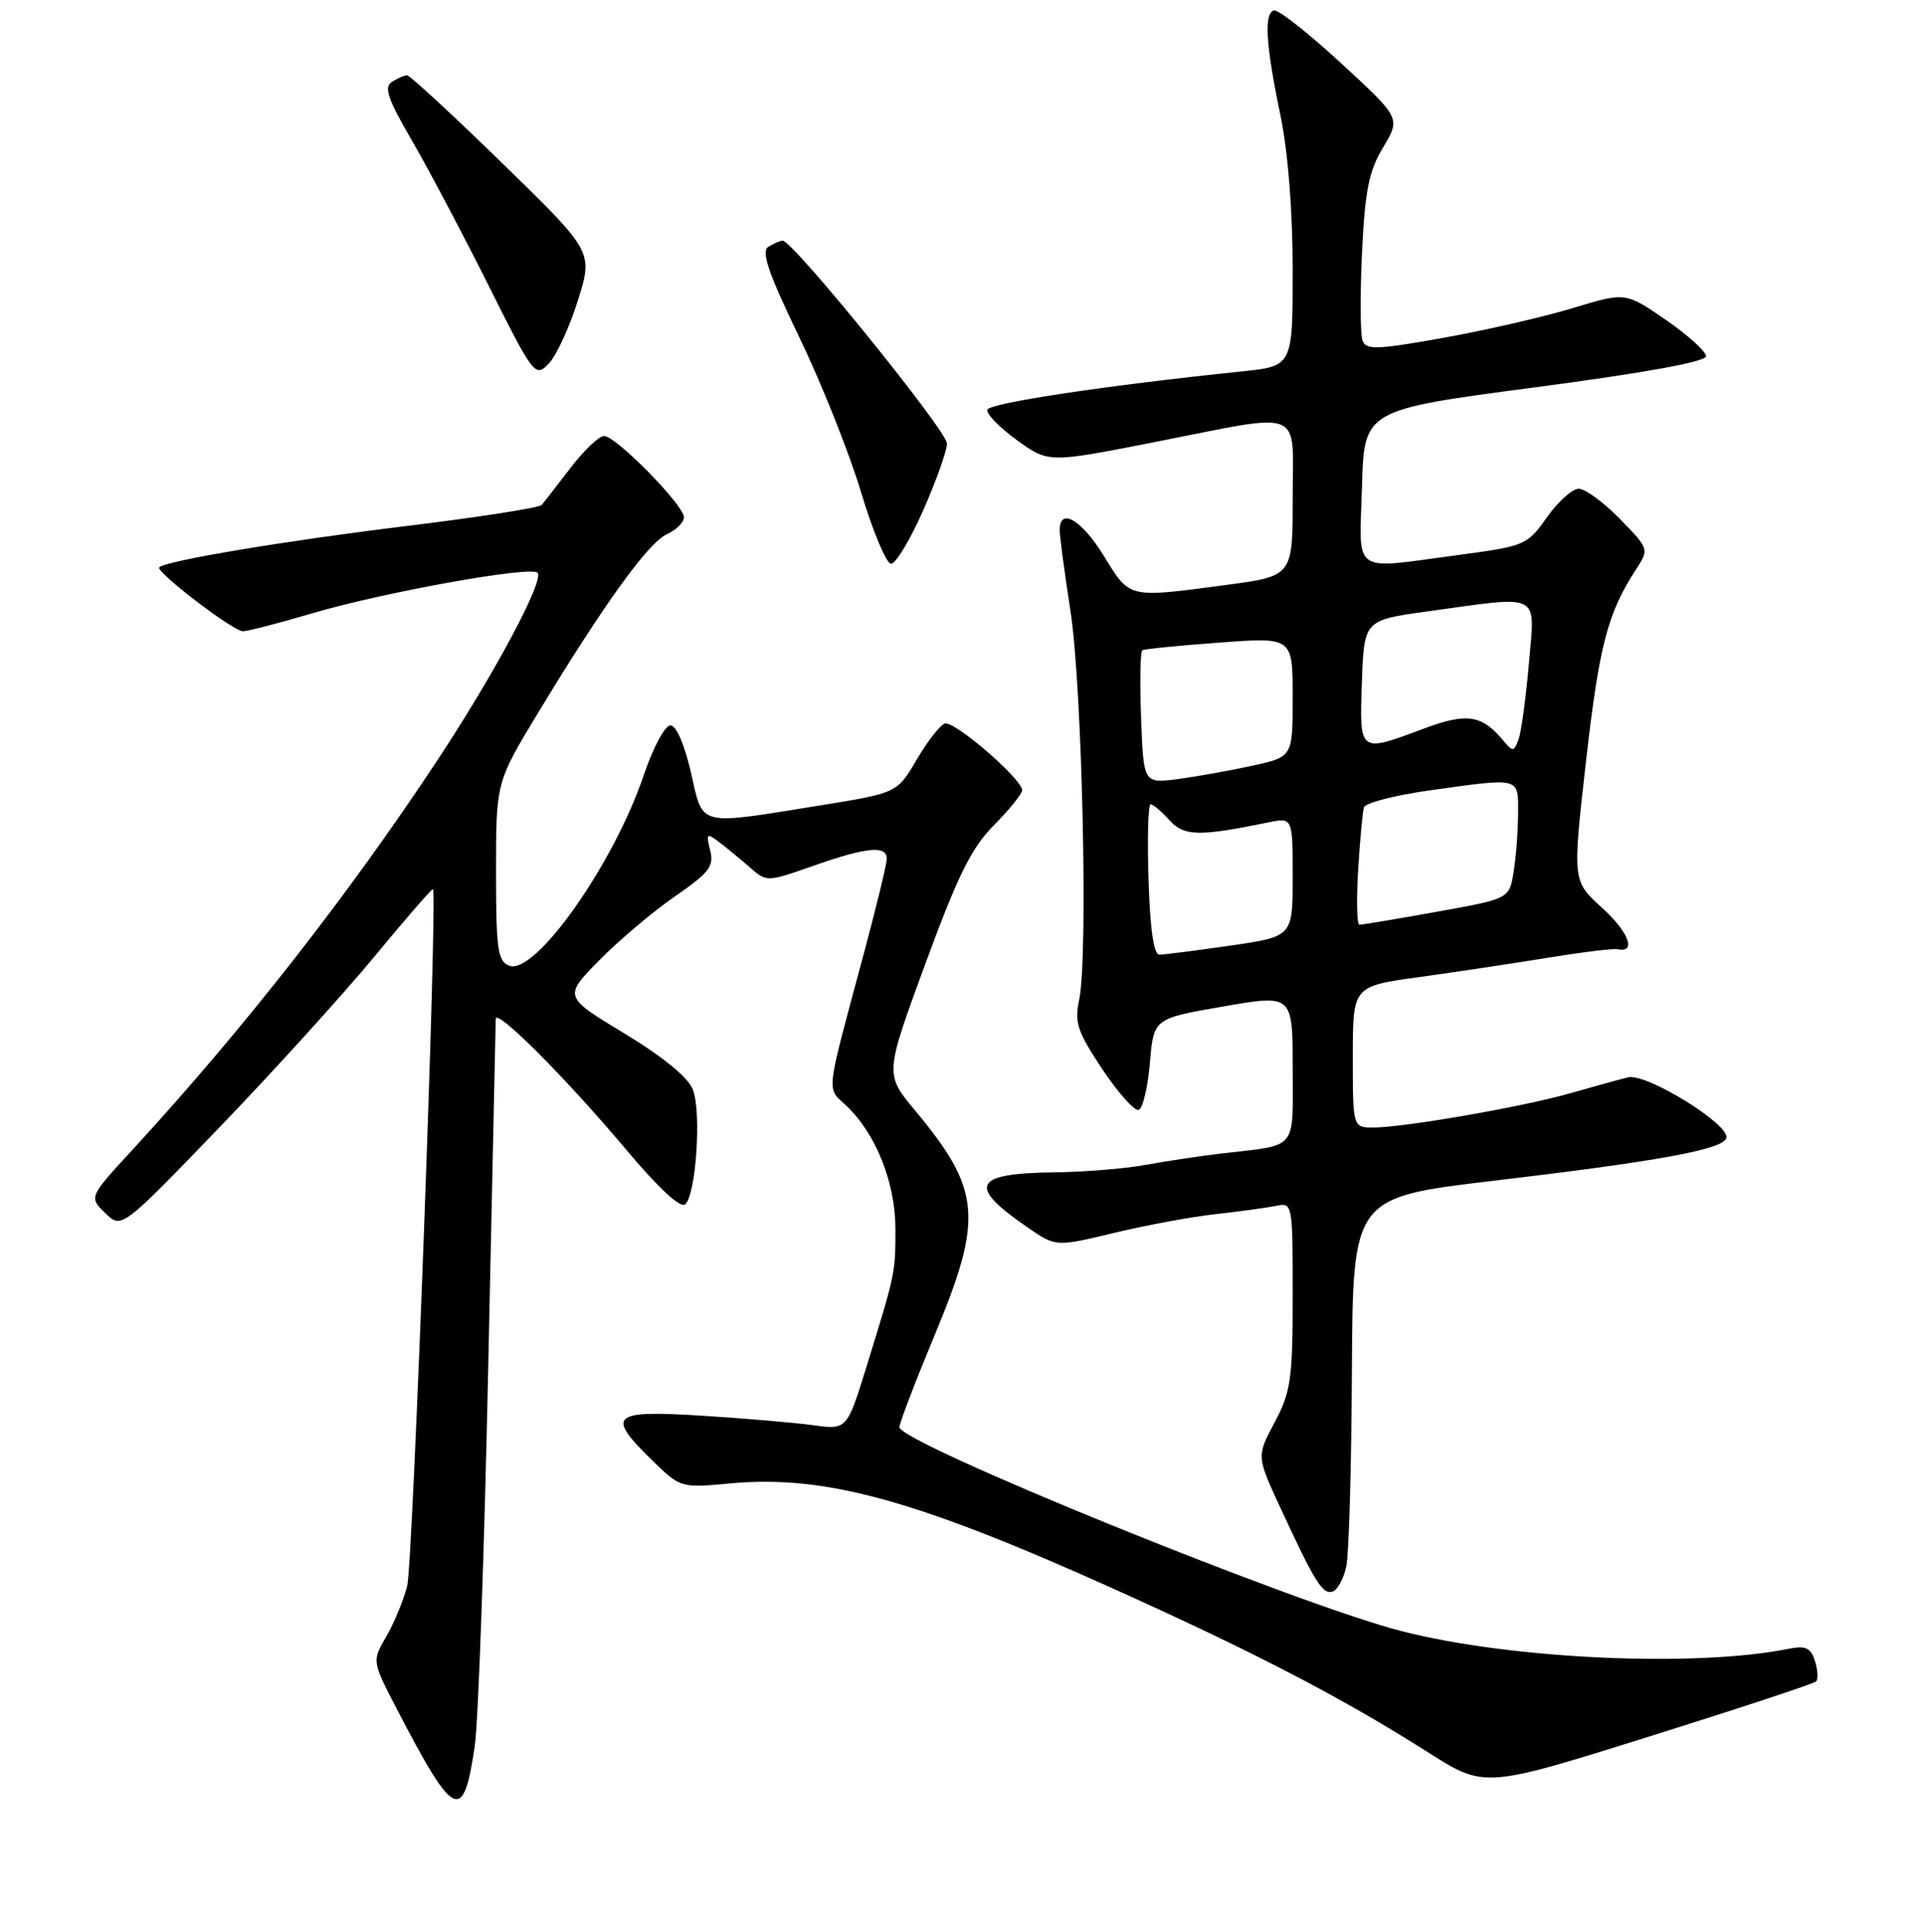 <?xml version="1.0" encoding="UTF-8" standalone="no"?>
<!DOCTYPE svg PUBLIC "-//W3C//DTD SVG 1.1//EN" "http://www.w3.org/Graphics/SVG/1.1/DTD/svg11.dtd" >
<svg xmlns="http://www.w3.org/2000/svg" xmlns:xlink="http://www.w3.org/1999/xlink" version="1.1" viewBox="0 0 256 257">
 <g >
 <path fill="currentColor"
d=" M 63.17 232.29 C 63.64 229.10 64.45 206.25 64.97 181.50 C 65.50 156.75 65.94 136.07 65.96 135.54 C 66.02 134.11 75.23 143.34 83.22 152.83 C 87.73 158.19 90.58 160.82 91.20 160.20 C 92.63 158.77 93.34 147.89 92.19 144.95 C 91.56 143.33 88.24 140.61 83.09 137.49 C 74.98 132.59 74.98 132.59 79.74 127.75 C 82.36 125.09 86.89 121.26 89.81 119.25 C 94.39 116.09 95.03 115.25 94.49 113.12 C 93.93 110.87 94.03 110.77 95.69 112.03 C 96.68 112.79 98.52 114.30 99.76 115.38 C 102.01 117.36 102.03 117.36 108.26 115.17 C 115.33 112.69 118.00 112.44 117.99 114.25 C 117.99 114.94 116.60 120.67 114.90 127.00 C 109.78 146.05 109.94 144.60 112.61 147.10 C 116.52 150.78 119.14 157.34 119.14 163.45 C 119.14 169.38 119.16 169.31 115.28 181.86 C 112.69 190.23 112.69 190.23 108.10 189.59 C 105.57 189.25 98.89 188.68 93.25 188.33 C 81.34 187.59 80.61 188.26 86.78 194.28 C 90.54 197.95 90.58 197.96 97.12 197.35 C 109.83 196.17 122.02 199.54 149.00 211.74 C 167.36 220.03 178.80 226.00 190.01 233.12 C 197.52 237.89 197.52 237.89 219.31 231.06 C 231.30 227.30 241.35 223.99 241.64 223.69 C 241.94 223.39 241.87 222.17 241.49 220.97 C 240.93 219.21 240.26 218.90 237.99 219.35 C 225.52 221.85 201.08 220.73 186.49 217.00 C 172.46 213.41 119.42 191.85 119.67 189.84 C 119.76 189.10 121.89 183.55 124.41 177.50 C 130.87 161.97 130.53 158.28 121.73 147.70 C 117.73 142.90 117.73 142.90 123.12 128.23 C 127.44 116.46 129.24 112.82 132.25 109.78 C 134.31 107.70 136.00 105.61 136.00 105.13 C 136.00 103.64 126.97 95.84 125.72 96.26 C 125.07 96.48 123.38 98.64 121.96 101.08 C 119.37 105.50 119.37 105.50 108.93 107.18 C 92.63 109.80 93.59 110.05 91.93 102.75 C 91.07 99.01 89.98 96.50 89.20 96.50 C 88.48 96.50 86.90 99.45 85.68 103.06 C 81.69 114.92 71.19 129.81 67.75 128.47 C 66.22 127.87 66.00 126.30 66.00 115.93 C 66.00 104.07 66.00 104.07 71.62 94.79 C 80.37 80.35 86.24 72.21 88.72 71.08 C 89.98 70.51 91.00 69.49 91.00 68.81 C 91.00 67.20 81.95 58.00 80.37 58.00 C 79.71 58.00 77.70 59.91 75.91 62.25 C 74.11 64.59 72.39 66.81 72.07 67.18 C 71.76 67.55 63.62 68.82 54.00 69.99 C 37.91 71.95 22.07 74.60 21.20 75.47 C 20.63 76.04 31.05 84.00 32.34 83.98 C 32.98 83.97 37.22 82.87 41.76 81.53 C 51.21 78.76 70.61 75.27 71.52 76.19 C 72.47 77.14 65.90 89.46 58.29 101.00 C 46.42 118.99 32.40 136.91 17.70 152.88 C 11.82 159.26 11.82 159.26 14.00 161.38 C 16.17 163.50 16.17 163.50 29.18 150.00 C 36.33 142.57 45.61 132.35 49.79 127.29 C 53.98 122.22 57.50 118.17 57.61 118.29 C 58.24 118.94 54.93 208.08 54.18 211.00 C 53.68 212.93 52.42 215.96 51.38 217.74 C 49.50 220.99 49.50 220.99 52.74 227.24 C 60.44 242.09 61.65 242.68 63.17 232.29 Z  M 179.13 208.42 C 179.48 206.81 179.82 195.10 179.88 182.40 C 180.00 159.30 180.00 159.30 198.76 157.08 C 220.65 154.49 229.21 152.93 229.70 151.41 C 230.28 149.66 219.08 142.73 216.63 143.32 C 215.46 143.61 212.03 144.55 209.00 145.42 C 202.77 147.22 186.89 149.99 182.75 150.00 C 180.00 150.00 180.00 150.00 180.00 140.60 C 180.00 131.21 180.00 131.21 188.75 130.00 C 193.56 129.33 201.26 128.18 205.85 127.43 C 210.44 126.68 214.66 126.16 215.22 126.28 C 217.79 126.83 216.72 123.98 213.14 120.75 C 209.22 117.20 209.22 117.20 211.03 101.25 C 212.79 85.84 213.90 81.57 217.67 75.77 C 219.44 73.04 219.44 73.04 215.52 69.02 C 213.36 66.81 210.90 65.01 210.05 65.02 C 209.20 65.03 207.29 66.75 205.82 68.83 C 203.22 72.52 202.90 72.65 194.21 73.81 C 179.60 75.75 180.88 76.65 181.22 64.77 C 181.50 54.53 181.50 54.53 204.25 51.53 C 218.89 49.60 227.00 48.12 227.00 47.39 C 227.00 46.76 224.59 44.58 221.64 42.55 C 216.28 38.86 216.28 38.86 209.29 40.98 C 205.45 42.15 197.70 43.93 192.08 44.94 C 183.27 46.52 181.77 46.58 181.30 45.33 C 180.99 44.54 180.96 39.30 181.22 33.69 C 181.62 25.34 182.12 22.80 184.03 19.61 C 186.37 15.71 186.37 15.71 178.43 8.40 C 174.07 4.38 170.05 1.22 169.50 1.39 C 168.16 1.79 168.41 5.93 170.37 15.34 C 171.38 20.20 172.00 28.02 172.00 35.94 C 172.00 48.71 172.00 48.71 165.25 49.41 C 147.18 51.28 131.63 53.62 131.37 54.51 C 131.21 55.05 132.98 56.87 135.29 58.54 C 139.50 61.59 139.50 61.59 153.50 58.84 C 173.89 54.84 172.00 54.08 172.00 66.32 C 172.00 76.64 172.00 76.64 163.14 77.82 C 150.02 79.57 150.38 79.65 146.90 74.00 C 143.92 69.15 141.00 67.43 141.00 70.51 C 141.00 71.34 141.64 76.18 142.43 81.26 C 143.99 91.32 144.80 127.36 143.59 133.00 C 142.94 136.04 143.35 137.25 146.67 142.24 C 148.78 145.39 150.95 147.83 151.50 147.66 C 152.05 147.49 152.72 144.68 153.00 141.42 C 153.50 135.50 153.50 135.50 162.75 133.90 C 172.00 132.29 172.00 132.29 172.00 142.13 C 172.00 153.22 172.81 152.25 162.50 153.46 C 159.75 153.78 155.25 154.46 152.50 154.96 C 149.75 155.47 144.35 155.91 140.50 155.96 C 129.43 156.07 128.60 157.71 136.77 163.32 C 140.50 165.88 140.50 165.88 148.28 164.01 C 152.56 162.98 158.64 161.86 161.78 161.52 C 164.93 161.17 168.51 160.68 169.75 160.43 C 171.99 159.96 172.00 160.03 172.00 172.33 C 172.00 183.47 171.76 185.15 169.60 189.22 C 167.19 193.74 167.19 193.74 170.38 200.62 C 174.95 210.51 175.99 212.17 177.32 211.73 C 177.97 211.51 178.78 210.02 179.13 208.42 Z  M 122.85 67.87 C 124.58 63.95 126.00 59.96 126.00 59.00 C 126.00 57.33 105.47 31.98 104.14 32.02 C 103.79 32.02 102.92 32.40 102.22 32.84 C 101.25 33.46 102.24 36.36 106.34 44.84 C 109.31 51.00 113.02 60.30 114.58 65.52 C 116.15 70.73 117.94 75.00 118.57 75.00 C 119.19 75.00 121.12 71.79 122.85 67.87 Z  M 76.88 40.00 C 78.93 33.50 78.93 33.50 66.87 21.75 C 60.24 15.29 54.52 10.01 54.16 10.02 C 53.80 10.02 52.89 10.42 52.14 10.90 C 51.05 11.58 51.59 13.17 54.77 18.63 C 56.97 22.41 61.55 31.08 64.96 37.89 C 71.01 49.98 71.20 50.24 73.00 48.39 C 74.01 47.35 75.76 43.58 76.88 40.00 Z  M 152.82 117.00 C 152.64 111.50 152.77 107.00 153.10 107.00 C 153.42 107.00 154.55 107.95 155.59 109.10 C 157.54 111.26 159.50 111.31 168.75 109.41 C 172.00 108.75 172.00 108.75 172.00 116.67 C 172.00 124.60 172.00 124.60 163.70 125.80 C 159.13 126.46 154.89 127.00 154.26 127.00 C 153.52 127.00 153.02 123.59 152.82 117.00 Z  M 180.71 115.75 C 180.95 111.76 181.30 108.01 181.48 107.41 C 181.66 106.82 185.57 105.80 190.16 105.16 C 202.45 103.44 202.00 103.33 201.99 108.25 C 201.98 110.59 201.71 114.09 201.39 116.04 C 200.81 119.57 200.81 119.57 191.15 121.30 C 185.84 122.26 181.22 123.03 180.88 123.02 C 180.54 123.01 180.47 119.74 180.71 115.75 Z  M 151.83 95.53 C 151.65 90.73 151.72 86.67 152.00 86.51 C 152.28 86.34 156.89 85.88 162.25 85.49 C 172.00 84.76 172.00 84.76 172.00 92.72 C 172.00 100.68 172.00 100.68 166.75 101.84 C 163.86 102.48 159.40 103.28 156.83 103.63 C 152.15 104.25 152.15 104.25 151.83 95.53 Z  M 200.03 98.53 C 197.17 95.09 195.18 94.79 189.42 96.94 C 180.79 100.17 180.88 100.24 181.21 90.75 C 181.50 82.50 181.50 82.50 190.00 81.33 C 205.26 79.22 204.25 78.70 203.43 88.25 C 203.04 92.79 202.42 97.33 202.06 98.34 C 201.44 100.03 201.28 100.05 200.03 98.53 Z "/>
</g>
</svg>